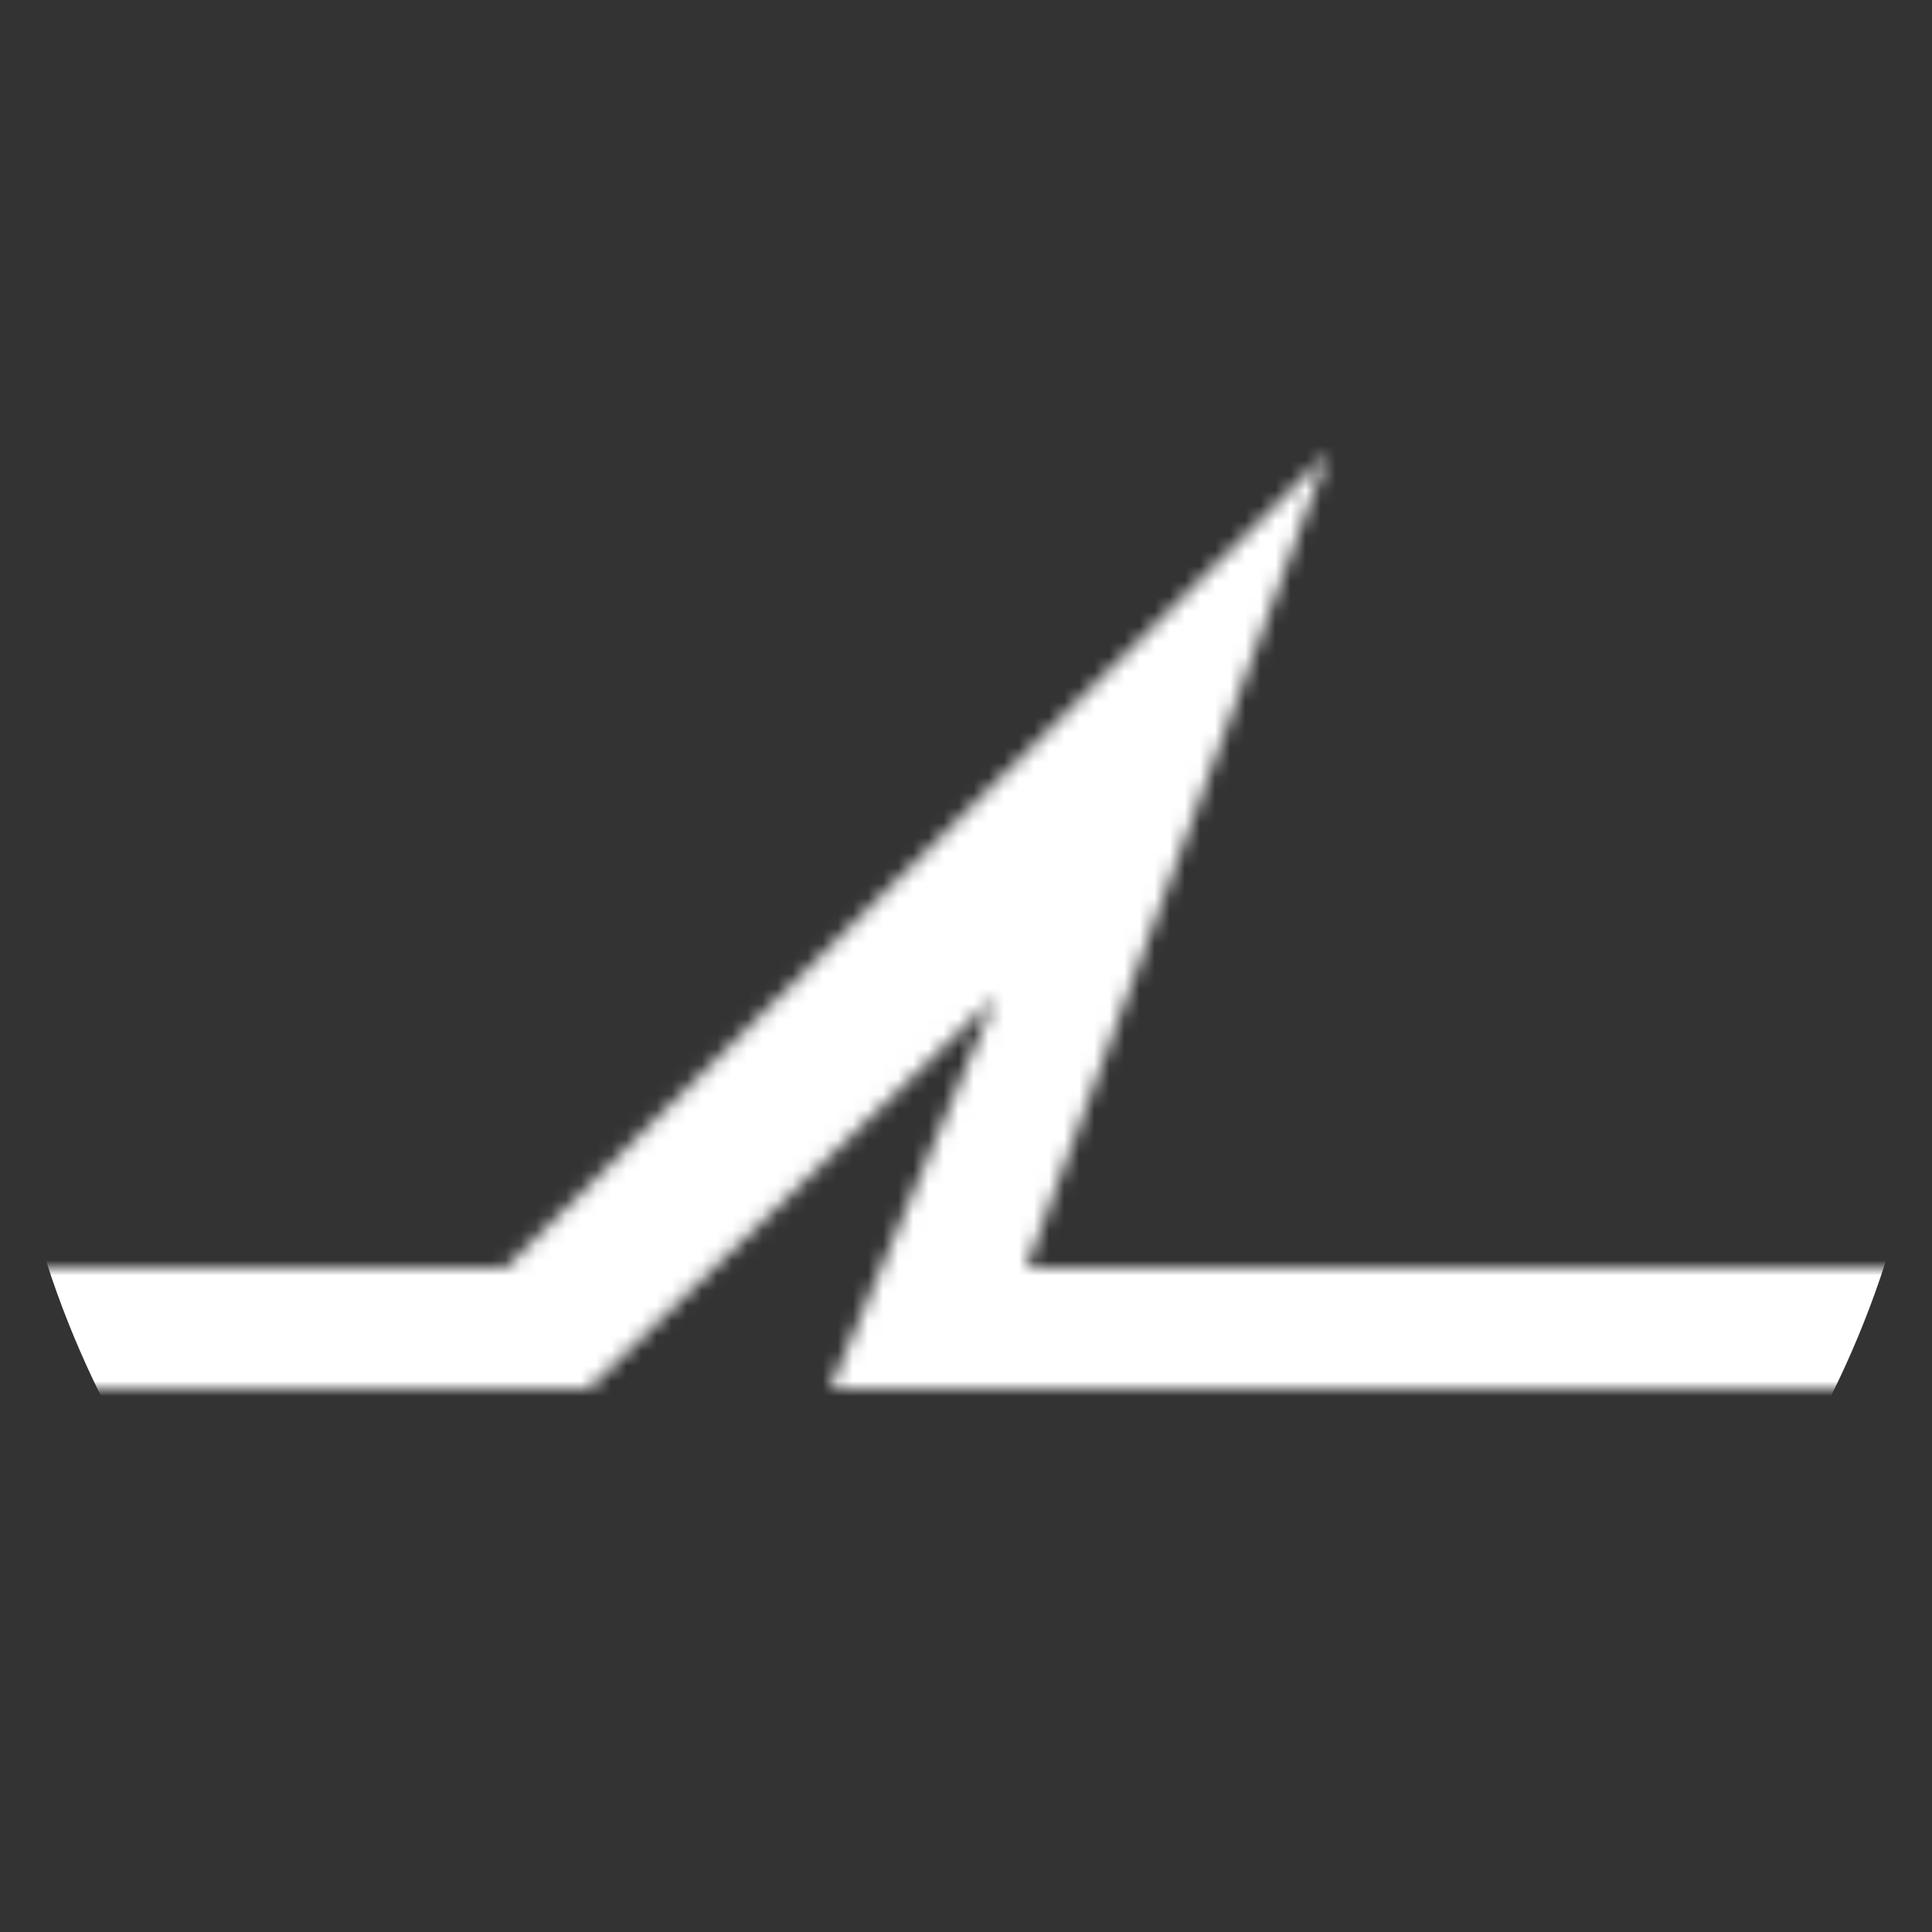 <svg xmlns='http://www.w3.org/2000/svg' viewBox='0 0 128 128'>
<rect x="0" y="0" width="128" height="128" fill="#333333" stroke="none"/>
<defs>
<mask id='mask'>
<circle cx='50%' cy='50%' r='64' fill='white'/>
<path fill='black' d='M0,84 L 33.5,84 L 88,30 L 68,84 L 128, 84 L 128, 92 L 55, 92 L 66,66 L 39, 92 L 0, 92z' />
</mask>
</defs>
<circle cx='50%' cy='50%' r='64' fill='white' mask='url(#mask)'/>
</svg>
